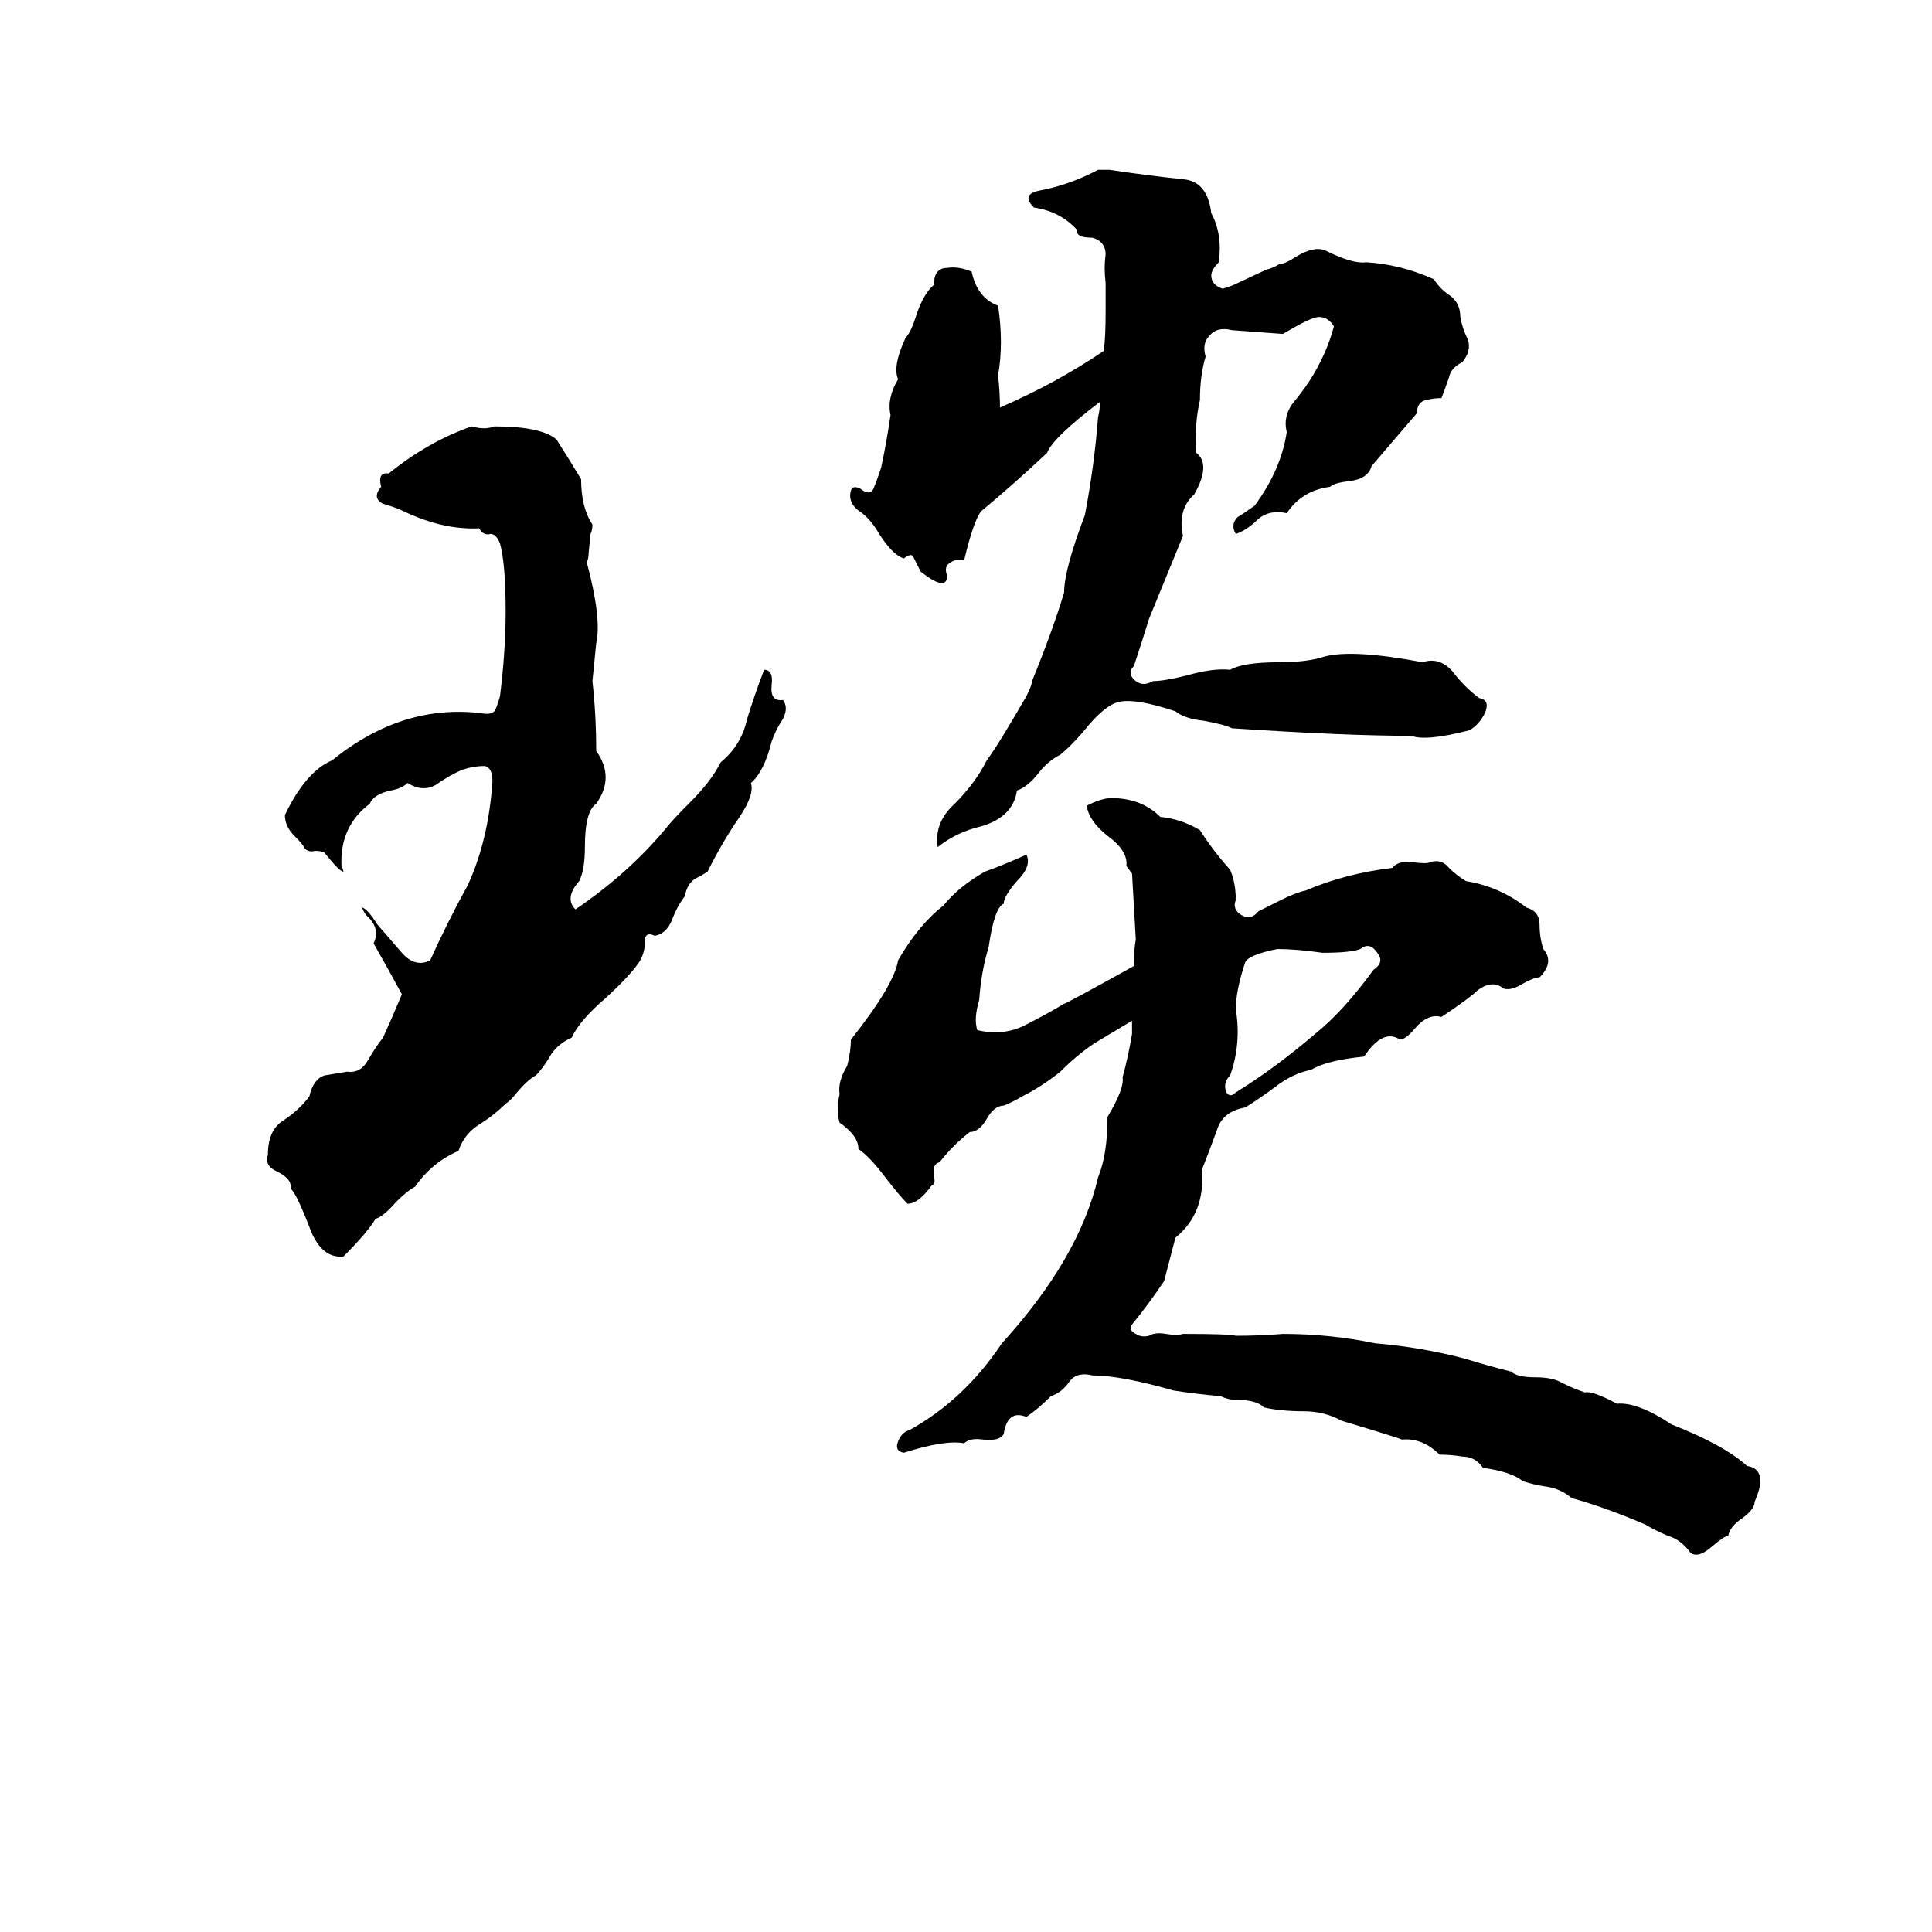 <svg xmlns="http://www.w3.org/2000/svg" viewBox="0 -800 1024 1024">
	<path fill="#000000" d="M593 -428Q585 -426 574 -412Q567 -404 562 -400Q556 -397 551 -391Q545 -383 539 -381Q537 -367 520 -362Q507 -359 497 -351Q495 -364 506 -374Q517 -385 523 -397Q529 -405 544 -431Q547 -437 547 -439Q558 -466 564 -486Q564 -498 575 -527Q580 -553 582 -579Q583 -583 583 -587Q558 -568 555 -560Q538 -544 520 -529Q516 -524 511 -503Q507 -504 504 -502Q500 -500 502 -495Q502 -486 488 -497Q486 -501 484 -505Q483 -507 479 -504Q473 -506 466 -517Q462 -524 457 -528Q449 -533 451 -540Q452 -543 456 -541Q461 -537 463 -541Q465 -546 467 -552Q470 -566 472 -580Q470 -589 476 -599Q473 -606 480 -621Q483 -624 486 -634Q490 -645 495 -649Q495 -658 502 -658Q508 -659 515 -656Q518 -642 529 -638Q532 -618 529 -601Q530 -592 530 -584Q560 -597 585 -614Q586 -621 586 -635Q586 -642 586 -650Q585 -658 586 -665Q586 -672 579 -674Q570 -674 571 -678Q562 -688 548 -690Q541 -697 551 -699Q567 -702 582 -710H588Q608 -707 627 -705Q640 -704 642 -687Q648 -676 646 -661Q642 -657 642 -654Q642 -649 648 -647Q652 -648 656 -650L671 -657Q675 -658 678 -660Q681 -660 687 -664Q697 -670 703 -667Q717 -660 724 -661Q742 -660 760 -652Q763 -647 769 -643Q774 -639 774 -632Q775 -626 778 -620Q780 -614 775 -608Q769 -605 768 -600Q766 -594 764 -589Q760 -589 756 -588Q751 -587 751 -581Q739 -567 727 -553Q725 -546 715 -545Q707 -544 705 -542Q690 -540 682 -528Q673 -530 667 -525Q661 -519 655 -517Q652 -522 656 -526Q658 -527 665 -532Q679 -551 682 -571Q680 -579 685 -586Q690 -592 694 -598Q703 -612 707 -627Q704 -632 699 -632Q695 -632 680 -623Q667 -624 653 -625Q645 -627 641 -622Q637 -618 639 -611Q636 -601 636 -588Q633 -575 634 -560Q642 -554 633 -538Q624 -530 627 -516Q618 -494 609 -472Q605 -459 601 -447Q597 -443 602 -439Q606 -436 611 -439Q617 -439 629 -442Q643 -446 652 -445Q659 -449 678 -449Q693 -449 702 -452Q717 -456 754 -449Q763 -452 770 -444Q776 -436 784 -430Q790 -429 787 -422Q784 -416 779 -413Q756 -407 748 -410Q713 -410 653 -414Q649 -416 638 -418Q628 -419 623 -423Q602 -430 593 -428ZM250 -574Q257 -572 262 -574Q287 -574 295 -567Q302 -556 308 -546Q308 -531 314 -522Q314 -519 313 -517L312 -507Q312 -504 311 -502Q319 -472 316 -459Q315 -449 314 -439Q316 -421 316 -402Q326 -388 316 -374Q310 -370 310 -351Q310 -339 307 -333Q299 -324 305 -318Q333 -337 353 -361Q356 -365 366 -375Q377 -386 382 -396Q393 -405 396 -419Q400 -432 405 -445Q410 -445 409 -437Q408 -428 415 -429Q418 -425 415 -419Q411 -413 409 -407Q405 -391 398 -385Q400 -379 392 -367Q383 -354 375 -338Q372 -336 368 -334Q364 -331 363 -325Q359 -320 356 -312Q353 -305 347 -304Q343 -306 342 -303Q342 -294 338 -289Q333 -282 321 -271Q307 -259 303 -250Q296 -247 292 -241Q288 -234 284 -230Q280 -228 274 -221Q271 -217 268 -215Q262 -209 254 -204Q246 -199 243 -190Q229 -184 220 -171Q216 -169 210 -163Q203 -155 199 -154Q195 -147 182 -134Q171 -133 165 -147Q157 -168 154 -170Q155 -175 147 -179Q140 -182 142 -188Q142 -201 150 -206Q159 -212 164 -219Q166 -228 172 -230Q178 -231 184 -232Q191 -231 195 -238Q199 -245 203 -250Q208 -261 213 -273Q206 -286 198 -300Q202 -308 194 -315Q192 -318 192 -319Q195 -318 200 -310Q206 -303 213 -295Q220 -287 228 -291Q237 -311 248 -331Q259 -355 261 -386Q261 -393 257 -394Q251 -394 245 -392Q238 -389 231 -384Q224 -380 216 -385Q213 -382 207 -381Q198 -379 196 -374Q180 -362 181 -341Q182 -339 182 -338Q180 -338 172 -348Q171 -349 167 -349Q163 -348 161 -351Q161 -352 156 -357Q151 -362 151 -368Q162 -391 176 -397Q213 -427 255 -422Q260 -421 262 -423Q263 -424 265 -431Q268 -455 268 -476Q268 -501 265 -512Q263 -517 260 -517Q256 -516 254 -520Q235 -519 214 -529Q210 -531 203 -533Q197 -536 202 -542Q200 -550 206 -549Q227 -566 250 -574ZM623 -144L617 -121Q609 -109 600 -98Q598 -95 602 -93Q605 -91 609 -92Q612 -94 618 -93Q624 -92 627 -93Q652 -93 655 -92Q668 -92 680 -93Q705 -93 729 -88Q753 -86 776 -80Q789 -76 801 -73Q804 -70 814 -70Q823 -70 828 -67Q834 -64 840 -62Q844 -63 857 -56Q868 -57 886 -45Q914 -34 926 -23Q933 -22 933 -15Q933 -11 930 -4Q930 0 923 5Q917 9 916 14Q914 14 907 20Q900 26 896 23Q891 16 884 14Q877 11 872 8Q851 -1 833 -6Q827 -11 820 -12Q813 -13 807 -15Q801 -20 786 -22Q782 -28 775 -28Q769 -29 763 -29Q754 -38 743 -37Q741 -38 711 -47Q702 -52 691 -52Q679 -52 670 -54Q666 -58 656 -58Q651 -58 647 -60Q635 -61 622 -63Q594 -71 579 -71Q571 -73 567 -68Q563 -62 557 -60Q550 -53 544 -49Q534 -53 532 -40Q530 -36 521 -37Q514 -38 511 -35Q501 -37 479 -30Q474 -31 476 -36Q478 -41 482 -42Q511 -58 531 -88Q572 -133 582 -176Q587 -188 587 -208Q596 -223 595 -229Q598 -240 600 -252Q600 -255 600 -259Q590 -253 580 -247Q571 -241 562 -232Q552 -224 542 -219Q537 -216 532 -214Q527 -214 523 -207Q519 -200 514 -200Q505 -193 498 -184Q494 -183 495 -177Q496 -172 494 -172Q487 -162 481 -162Q477 -166 470 -175Q461 -187 455 -191Q455 -198 445 -205Q443 -212 445 -220Q444 -227 449 -235Q451 -243 451 -249Q474 -278 476 -291Q487 -310 500 -320Q508 -330 522 -338Q533 -342 544 -347Q547 -341 539 -333Q532 -325 532 -321Q527 -319 524 -298Q520 -285 519 -270Q516 -260 518 -254Q531 -251 542 -256Q554 -262 564 -268Q565 -268 601 -288Q601 -297 602 -302Q601 -319 600 -337L597 -341Q598 -349 587 -357Q577 -365 576 -373Q584 -377 589 -377Q605 -377 615 -367Q626 -366 636 -360Q643 -349 652 -339Q655 -332 655 -323Q653 -318 658 -315Q663 -312 667 -317L679 -323Q687 -327 692 -328Q713 -337 738 -340Q741 -344 749 -343Q756 -342 758 -343Q764 -345 768 -340Q772 -336 777 -333Q795 -330 809 -319Q816 -317 816 -310Q816 -303 818 -297Q824 -290 816 -282Q813 -282 806 -278Q801 -275 797 -276Q791 -281 783 -275Q779 -271 764 -261Q757 -263 750 -255Q745 -249 742 -249Q733 -255 723 -240Q703 -238 695 -233Q685 -231 676 -224Q668 -218 660 -213Q648 -211 645 -201Q641 -190 637 -180Q639 -157 623 -144ZM677 -297Q662 -294 660 -290Q655 -275 655 -265Q658 -247 652 -230Q648 -226 650 -221Q652 -218 655 -221Q676 -234 697 -252Q712 -264 728 -286Q734 -290 730 -295Q726 -301 721 -297Q716 -295 701 -295Q687 -297 677 -297Z"/>
</svg>